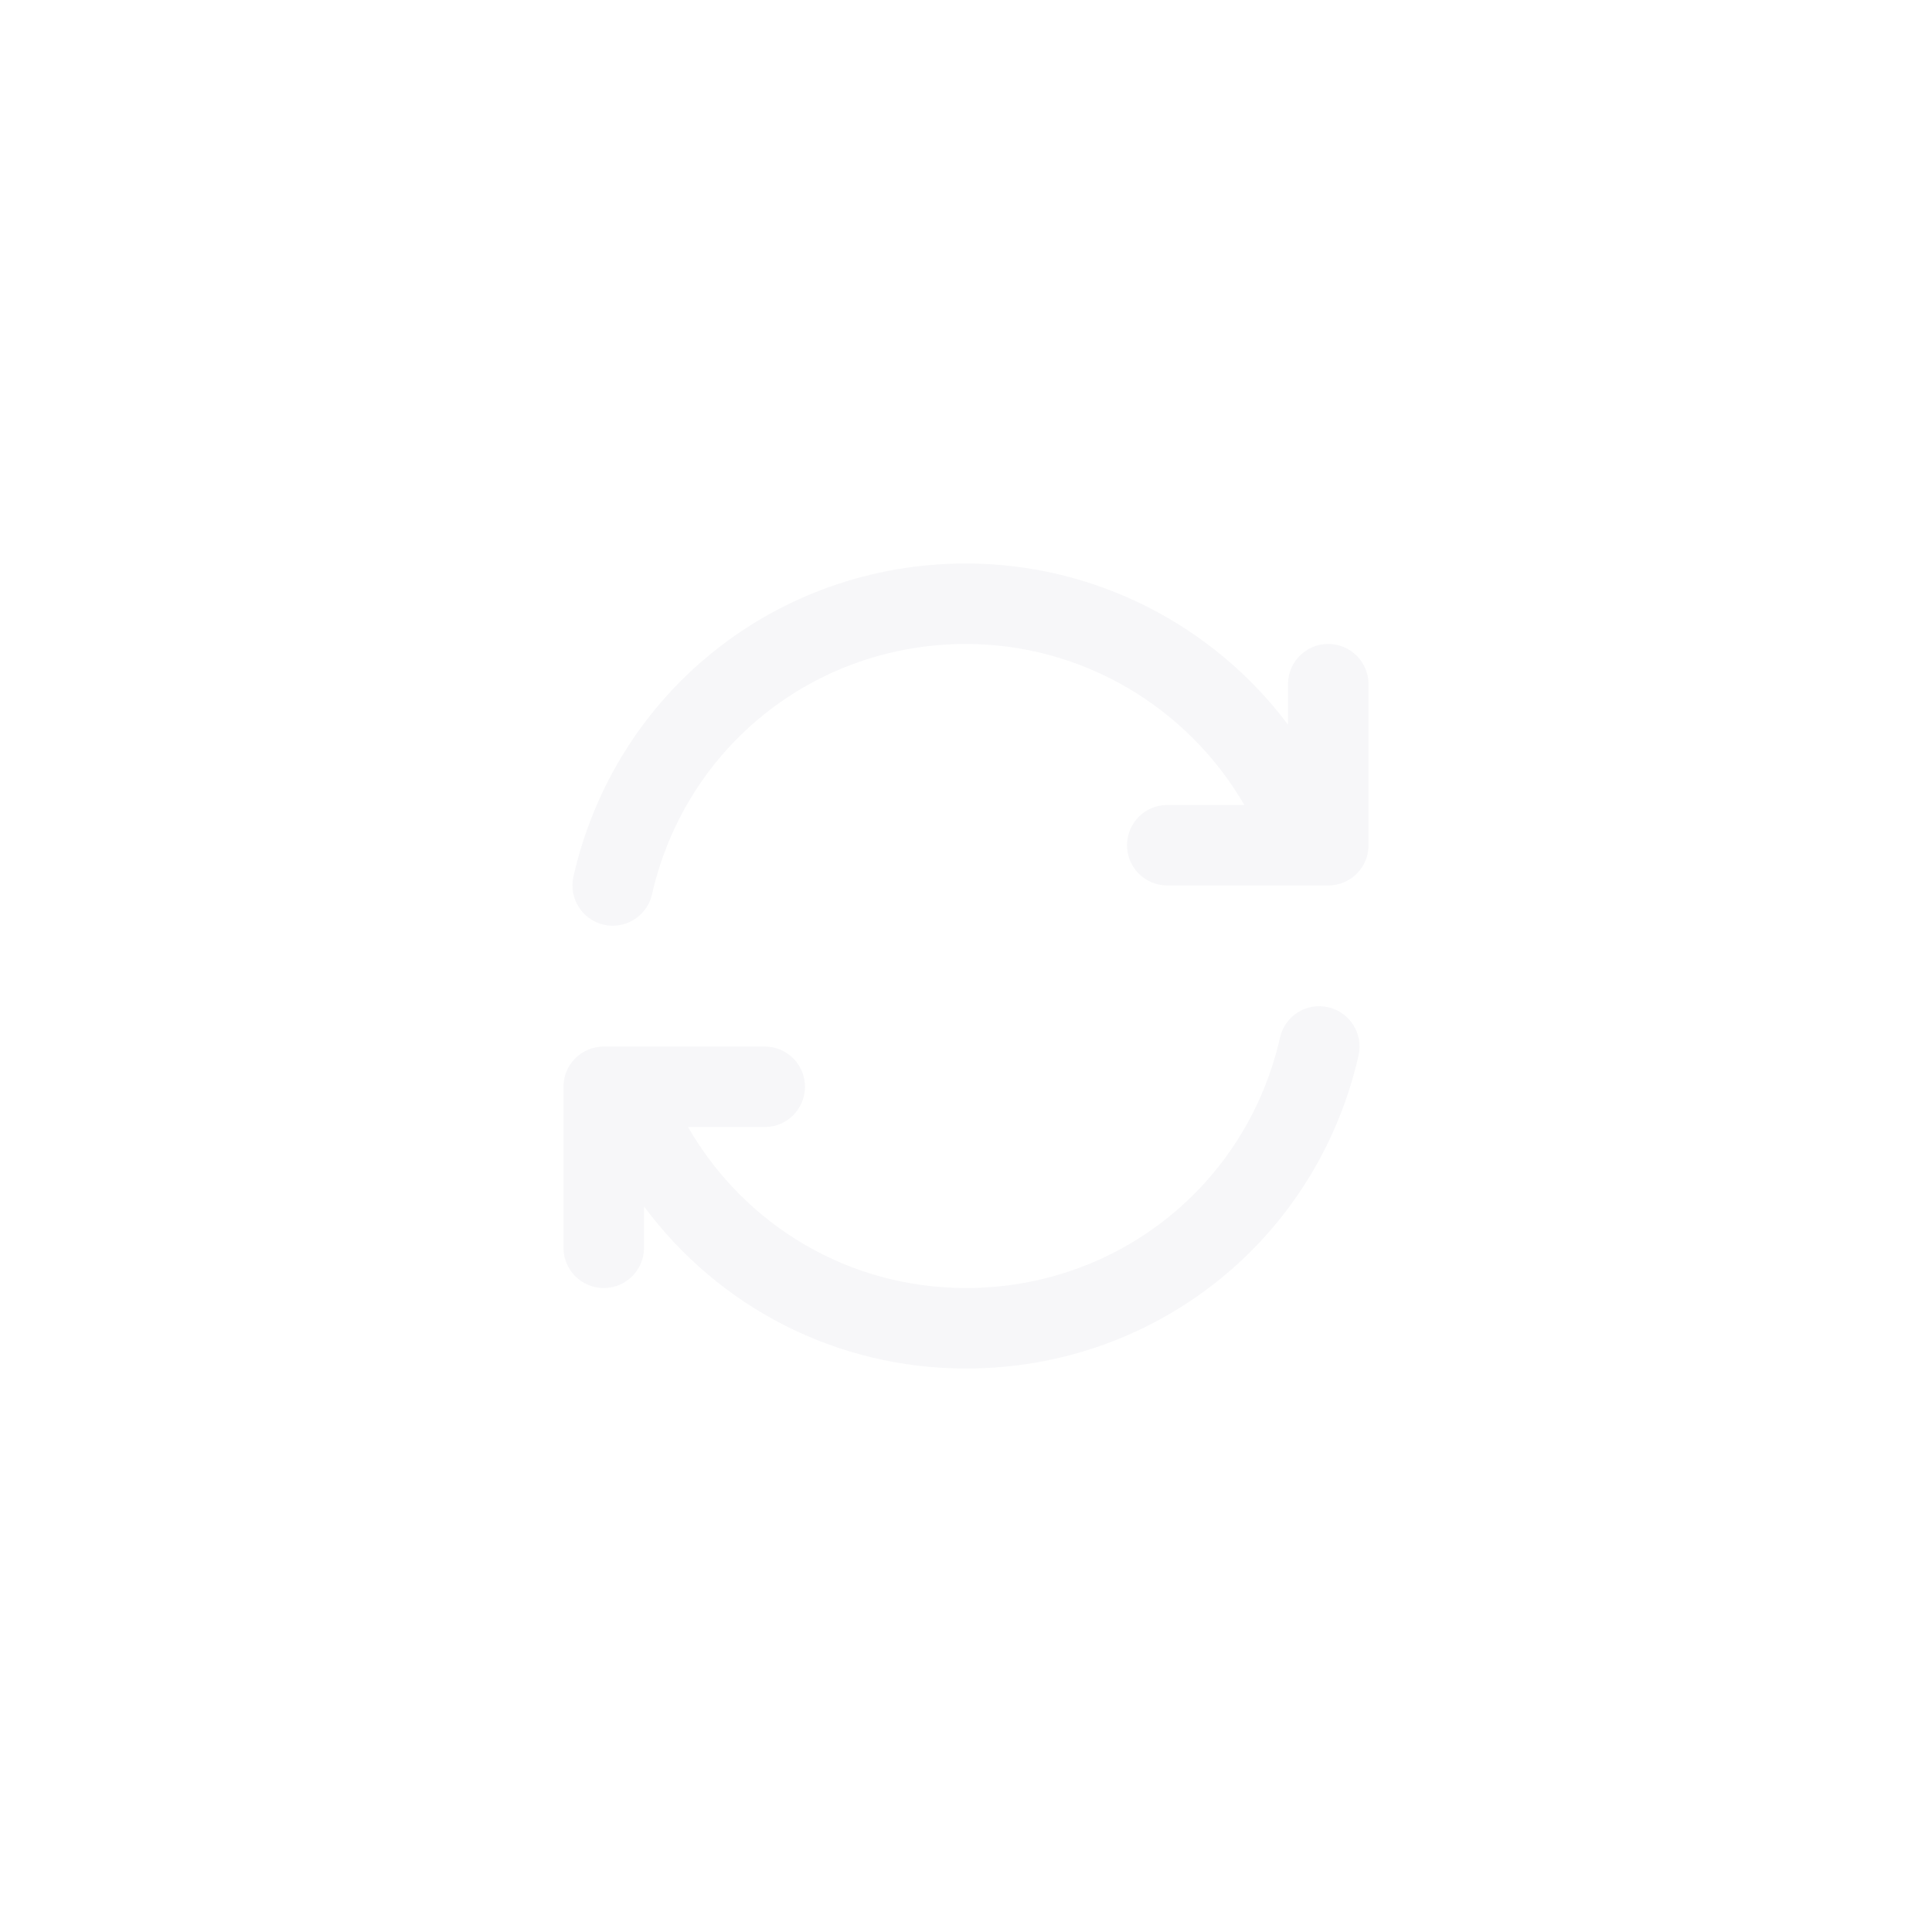 <svg width="32" height="32" viewBox="0 0 32 32" fill="none" xmlns="http://www.w3.org/2000/svg">
<g filter="url(#filter0_b_3251_9992)">
<circle cx="16" cy="16" r="16" fill="white" fill-opacity="0.2"/>
</g>
<path d="M22 10.666C21.631 10.666 21.333 10.965 21.333 11.333V12.002C20.096 10.355 18.132 9.333 16 9.333C12.865 9.333 10.191 11.466 9.498 14.518C9.417 14.878 9.642 15.235 10.001 15.316C10.051 15.328 10.1 15.333 10.149 15.333C10.453 15.333 10.729 15.123 10.799 14.814C11.353 12.372 13.492 10.666 16 10.666C17.923 10.666 19.668 11.71 20.61 13.333H19.333C18.965 13.333 18.667 13.632 18.667 14C18.667 14.368 18.965 14.666 19.333 14.666H22C22.369 14.666 22.667 14.368 22.667 14V11.333C22.667 10.965 22.369 10.666 22 10.666Z" fill="#F7F7F9"/>
<path d="M10 21.334C10.368 21.334 10.667 21.035 10.667 20.667V19.983C11.911 21.657 13.859 22.667 16 22.667C19.135 22.667 21.809 20.534 22.502 17.481C22.583 17.122 22.358 16.765 21.999 16.683C21.637 16.6 21.282 16.827 21.201 17.186C20.647 19.628 18.508 21.334 16 21.334C14.076 21.334 12.348 20.315 11.395 18.667H12.667C13.035 18.667 13.333 18.368 13.333 18C13.333 17.632 13.035 17.334 12.667 17.334H10C9.632 17.334 9.333 17.632 9.333 18V20.667C9.333 21.035 9.632 21.334 10 21.334Z" fill="#F7F7F9"/>
<defs>
<filter id="filter0_b_3251_9992" x="-17.727" y="-17.727" width="67.454" height="67.454" filterUnits="userSpaceOnUse" color-interpolation-filters="sRGB">
<feFlood flood-opacity="0" result="BackgroundImageFix"/>
<feGaussianBlur in="BackgroundImageFix" stdDeviation="8.864"/>
<feComposite in2="SourceAlpha" operator="in" result="effect1_backgroundBlur_3251_9992"/>
<feBlend mode="normal" in="SourceGraphic" in2="effect1_backgroundBlur_3251_9992" result="shape"/>
</filter>
</defs>
</svg>
